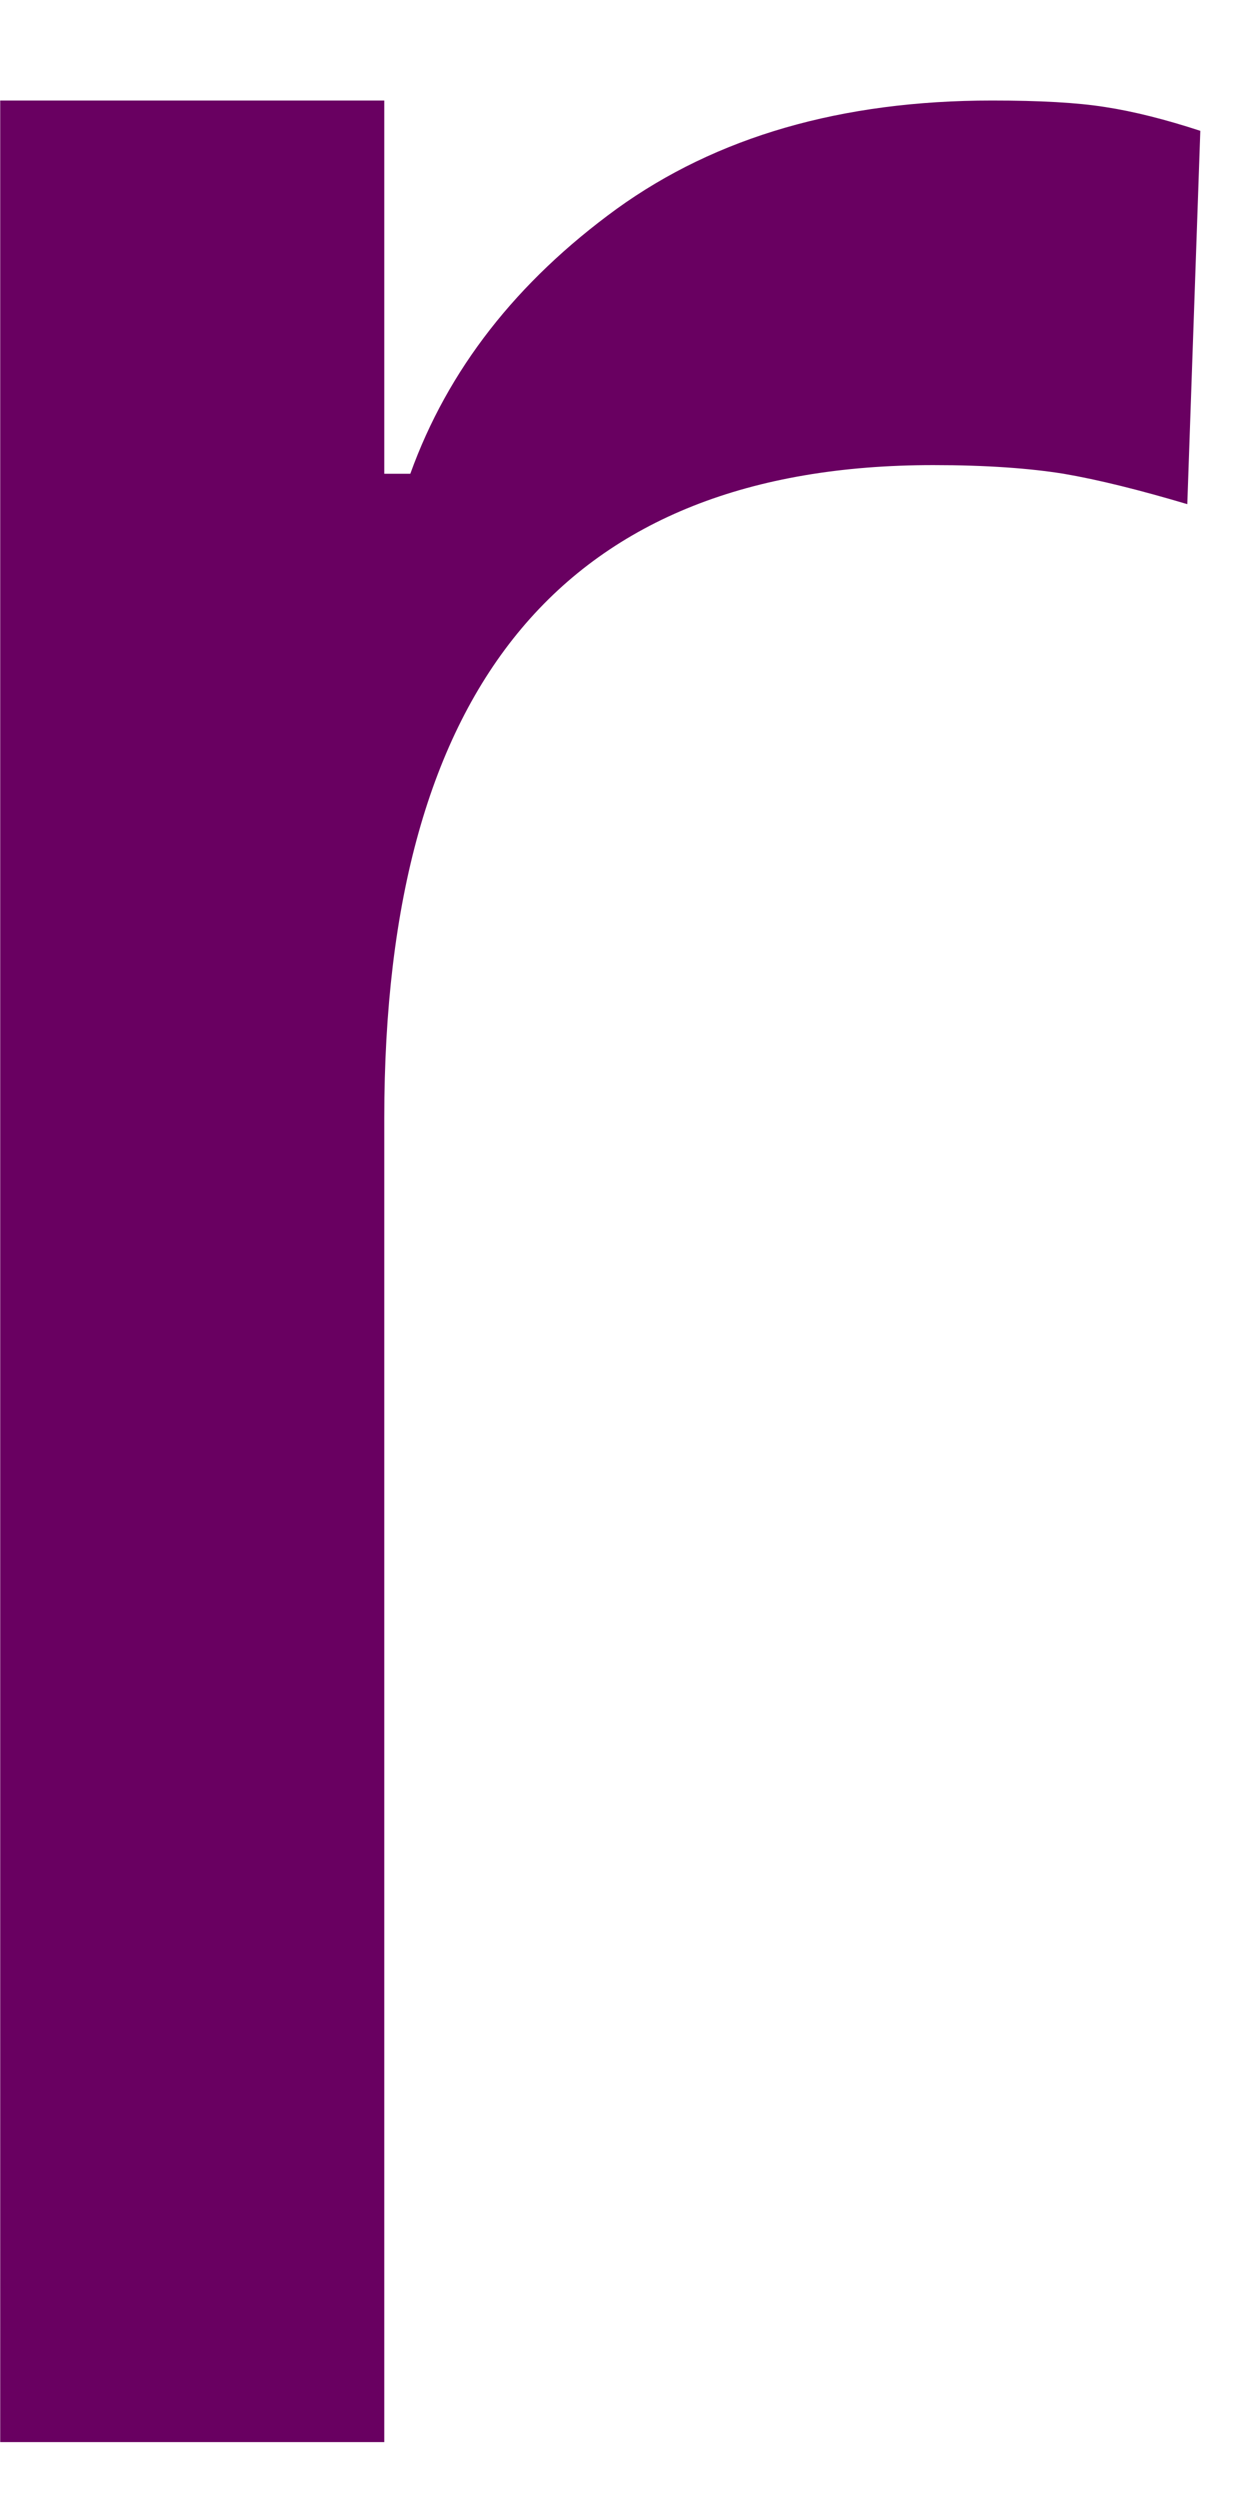 <svg width="12" height="24" viewBox="0 0 12 24" fill="none" xmlns="http://www.w3.org/2000/svg">
<path d="M0.002 0.965H3.689V4.548H3.939C4.299 3.548 4.96 2.704 5.919 2.006C6.877 1.314 8.075 0.965 9.523 0.965C9.981 0.965 10.341 0.985 10.606 1.027C10.882 1.069 11.19 1.147 11.523 1.256L11.398 4.84C10.94 4.704 10.544 4.605 10.21 4.548C9.887 4.496 9.471 4.465 8.96 4.465C5.445 4.465 3.689 6.558 3.689 10.735V23.444H0.002V0.965Z" fill="#690061"/>
</svg>
